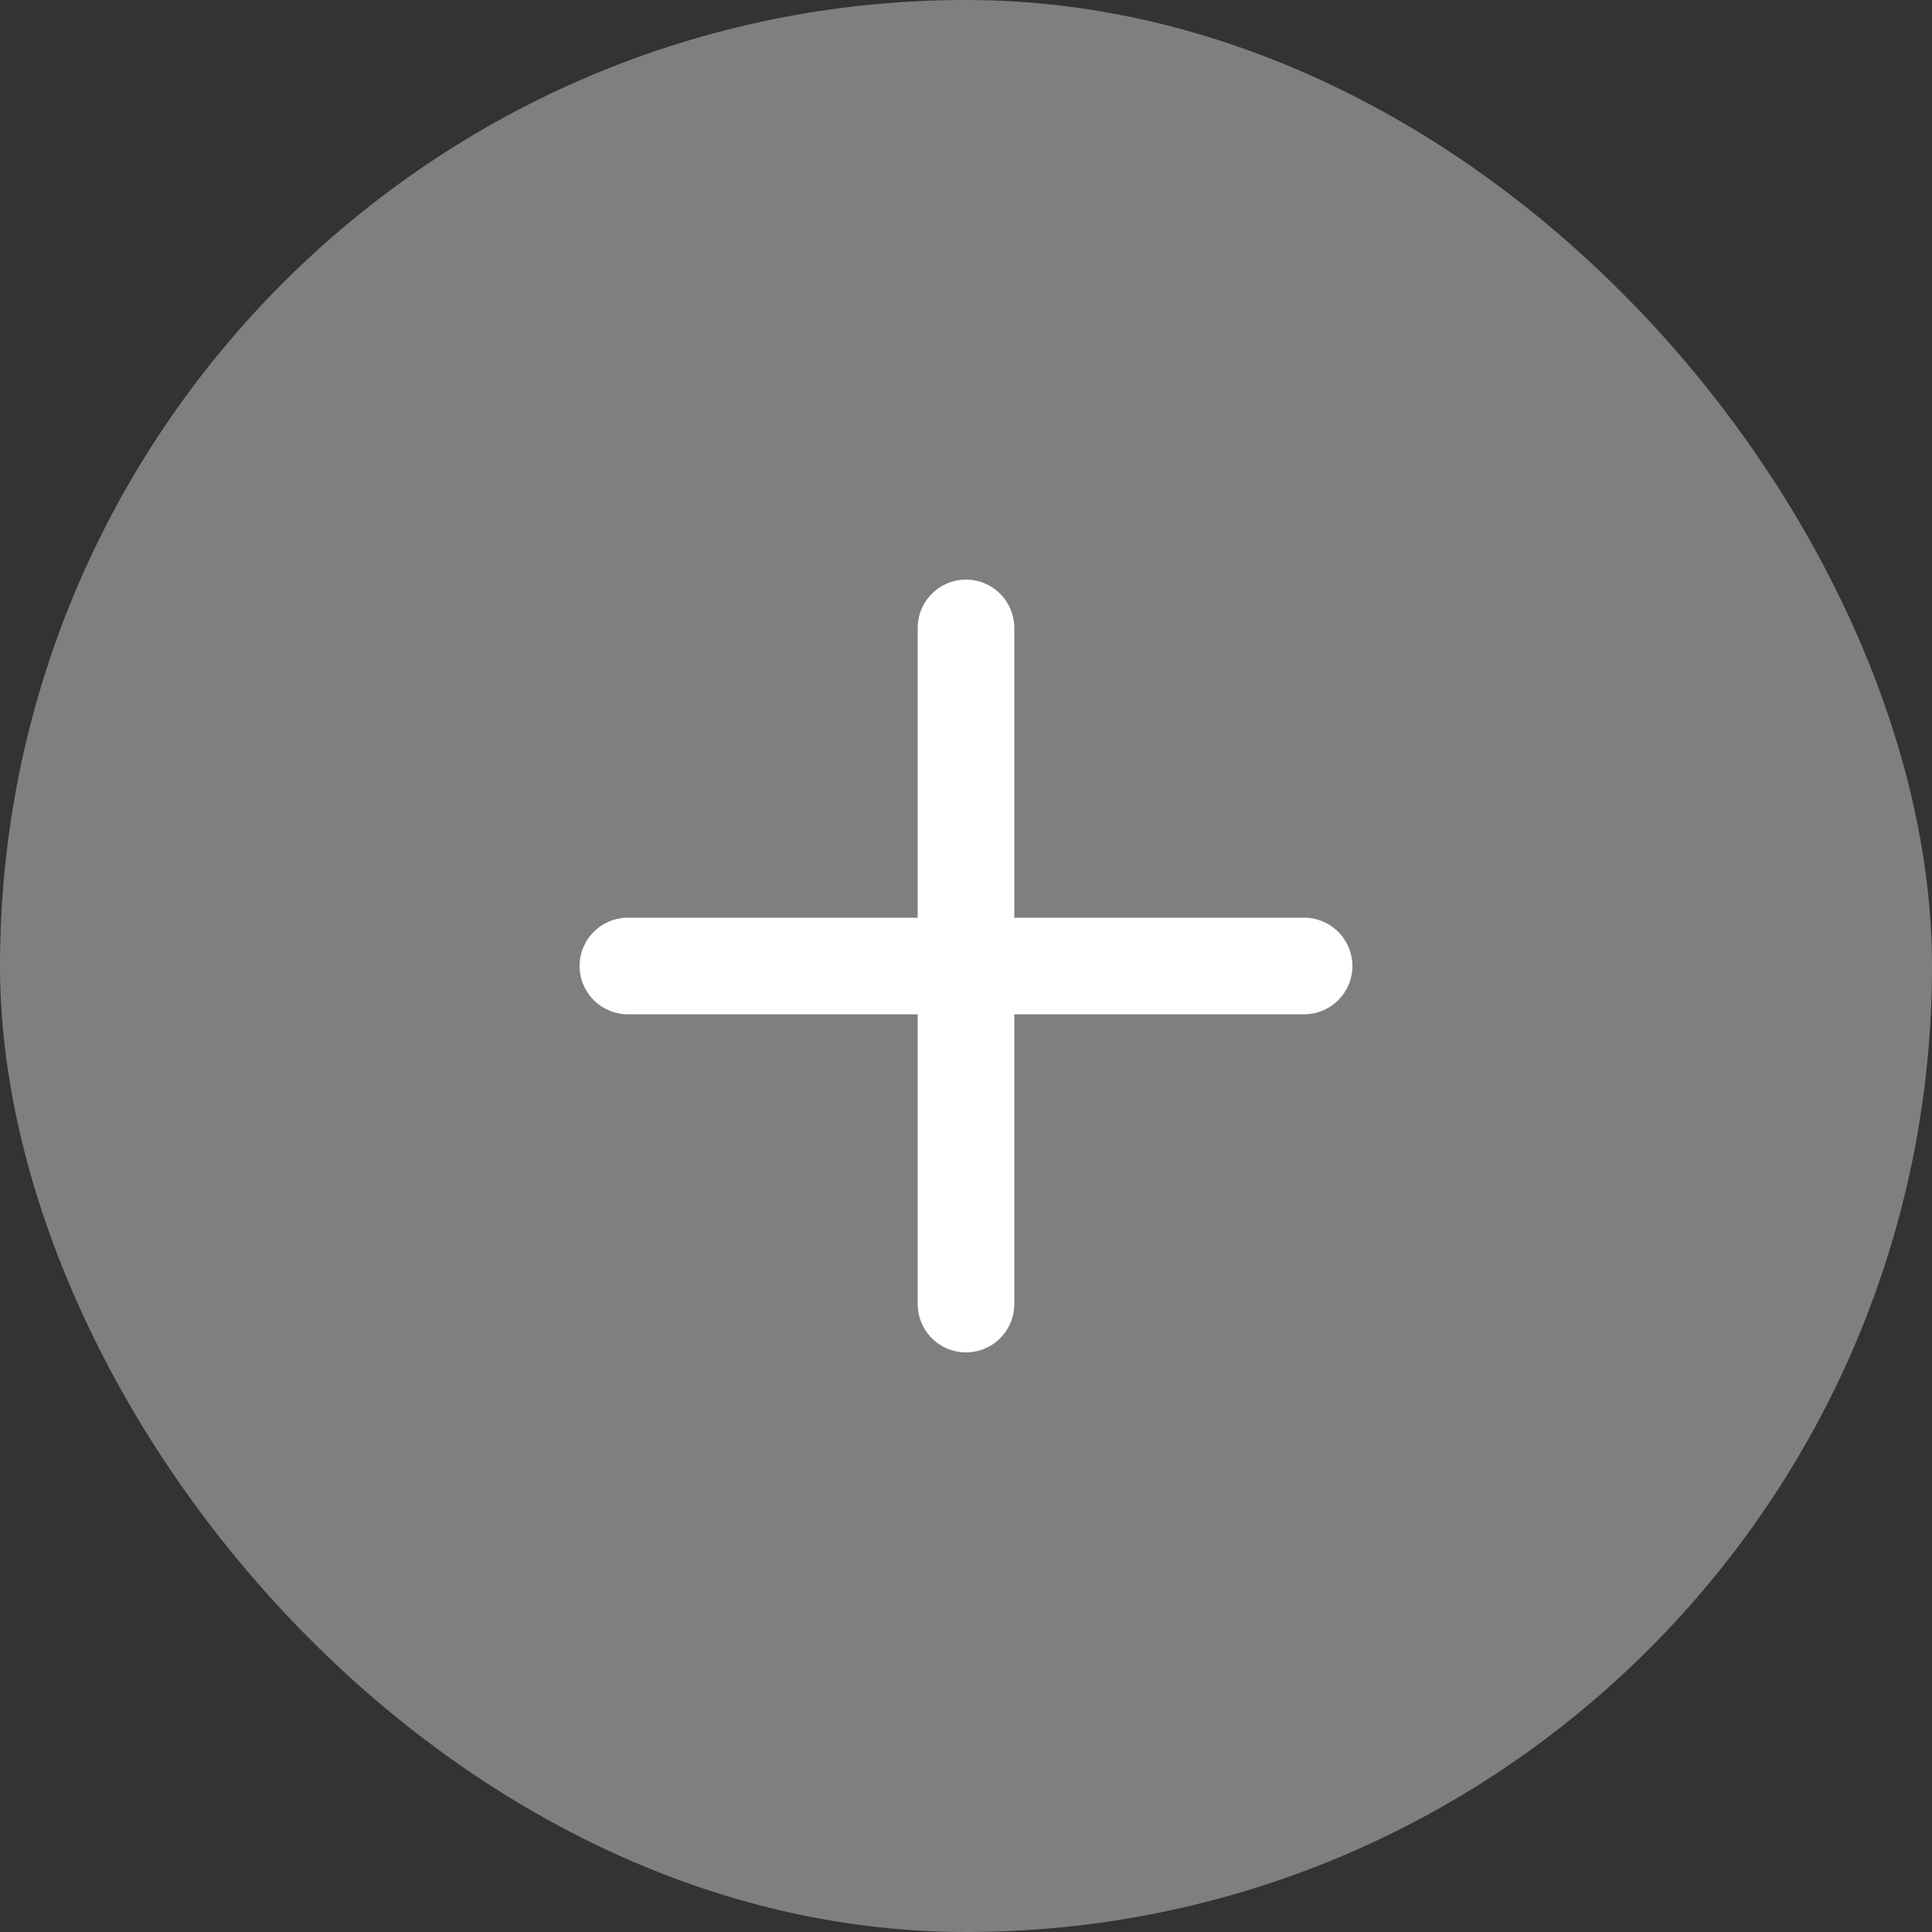 <svg width="30" height="30" viewBox="0 0 30 30" fill="none" xmlns="http://www.w3.org/2000/svg">
<rect x="0" y="0" width="30" height="30" fill="#333333" stroke="none"/>
<rect width="30" height="30" rx="15" fill="#7F7F7F"/>
<path d="M15 9C15.199 9 15.39 9.079 15.53 9.22C15.671 9.36 15.75 9.551 15.75 9.75V14.25H20.25C20.449 14.25 20.64 14.329 20.78 14.47C20.921 14.61 21 14.801 21 15C21 15.199 20.921 15.39 20.78 15.53C20.64 15.671 20.449 15.75 20.25 15.75H15.75V20.25C15.75 20.449 15.671 20.64 15.53 20.78C15.39 20.921 15.199 21 15 21C14.801 21 14.61 20.921 14.47 20.78C14.329 20.64 14.25 20.449 14.25 20.25V15.75H9.75C9.551 15.75 9.36 15.671 9.22 15.53C9.079 15.39 9 15.199 9 15C9 14.801 9.079 14.61 9.22 14.47C9.36 14.329 9.551 14.25 9.75 14.25H14.25V9.75C14.25 9.551 14.329 9.36 14.47 9.22C14.61 9.079 14.801 9 15 9Z" fill="white"/>
</svg>
